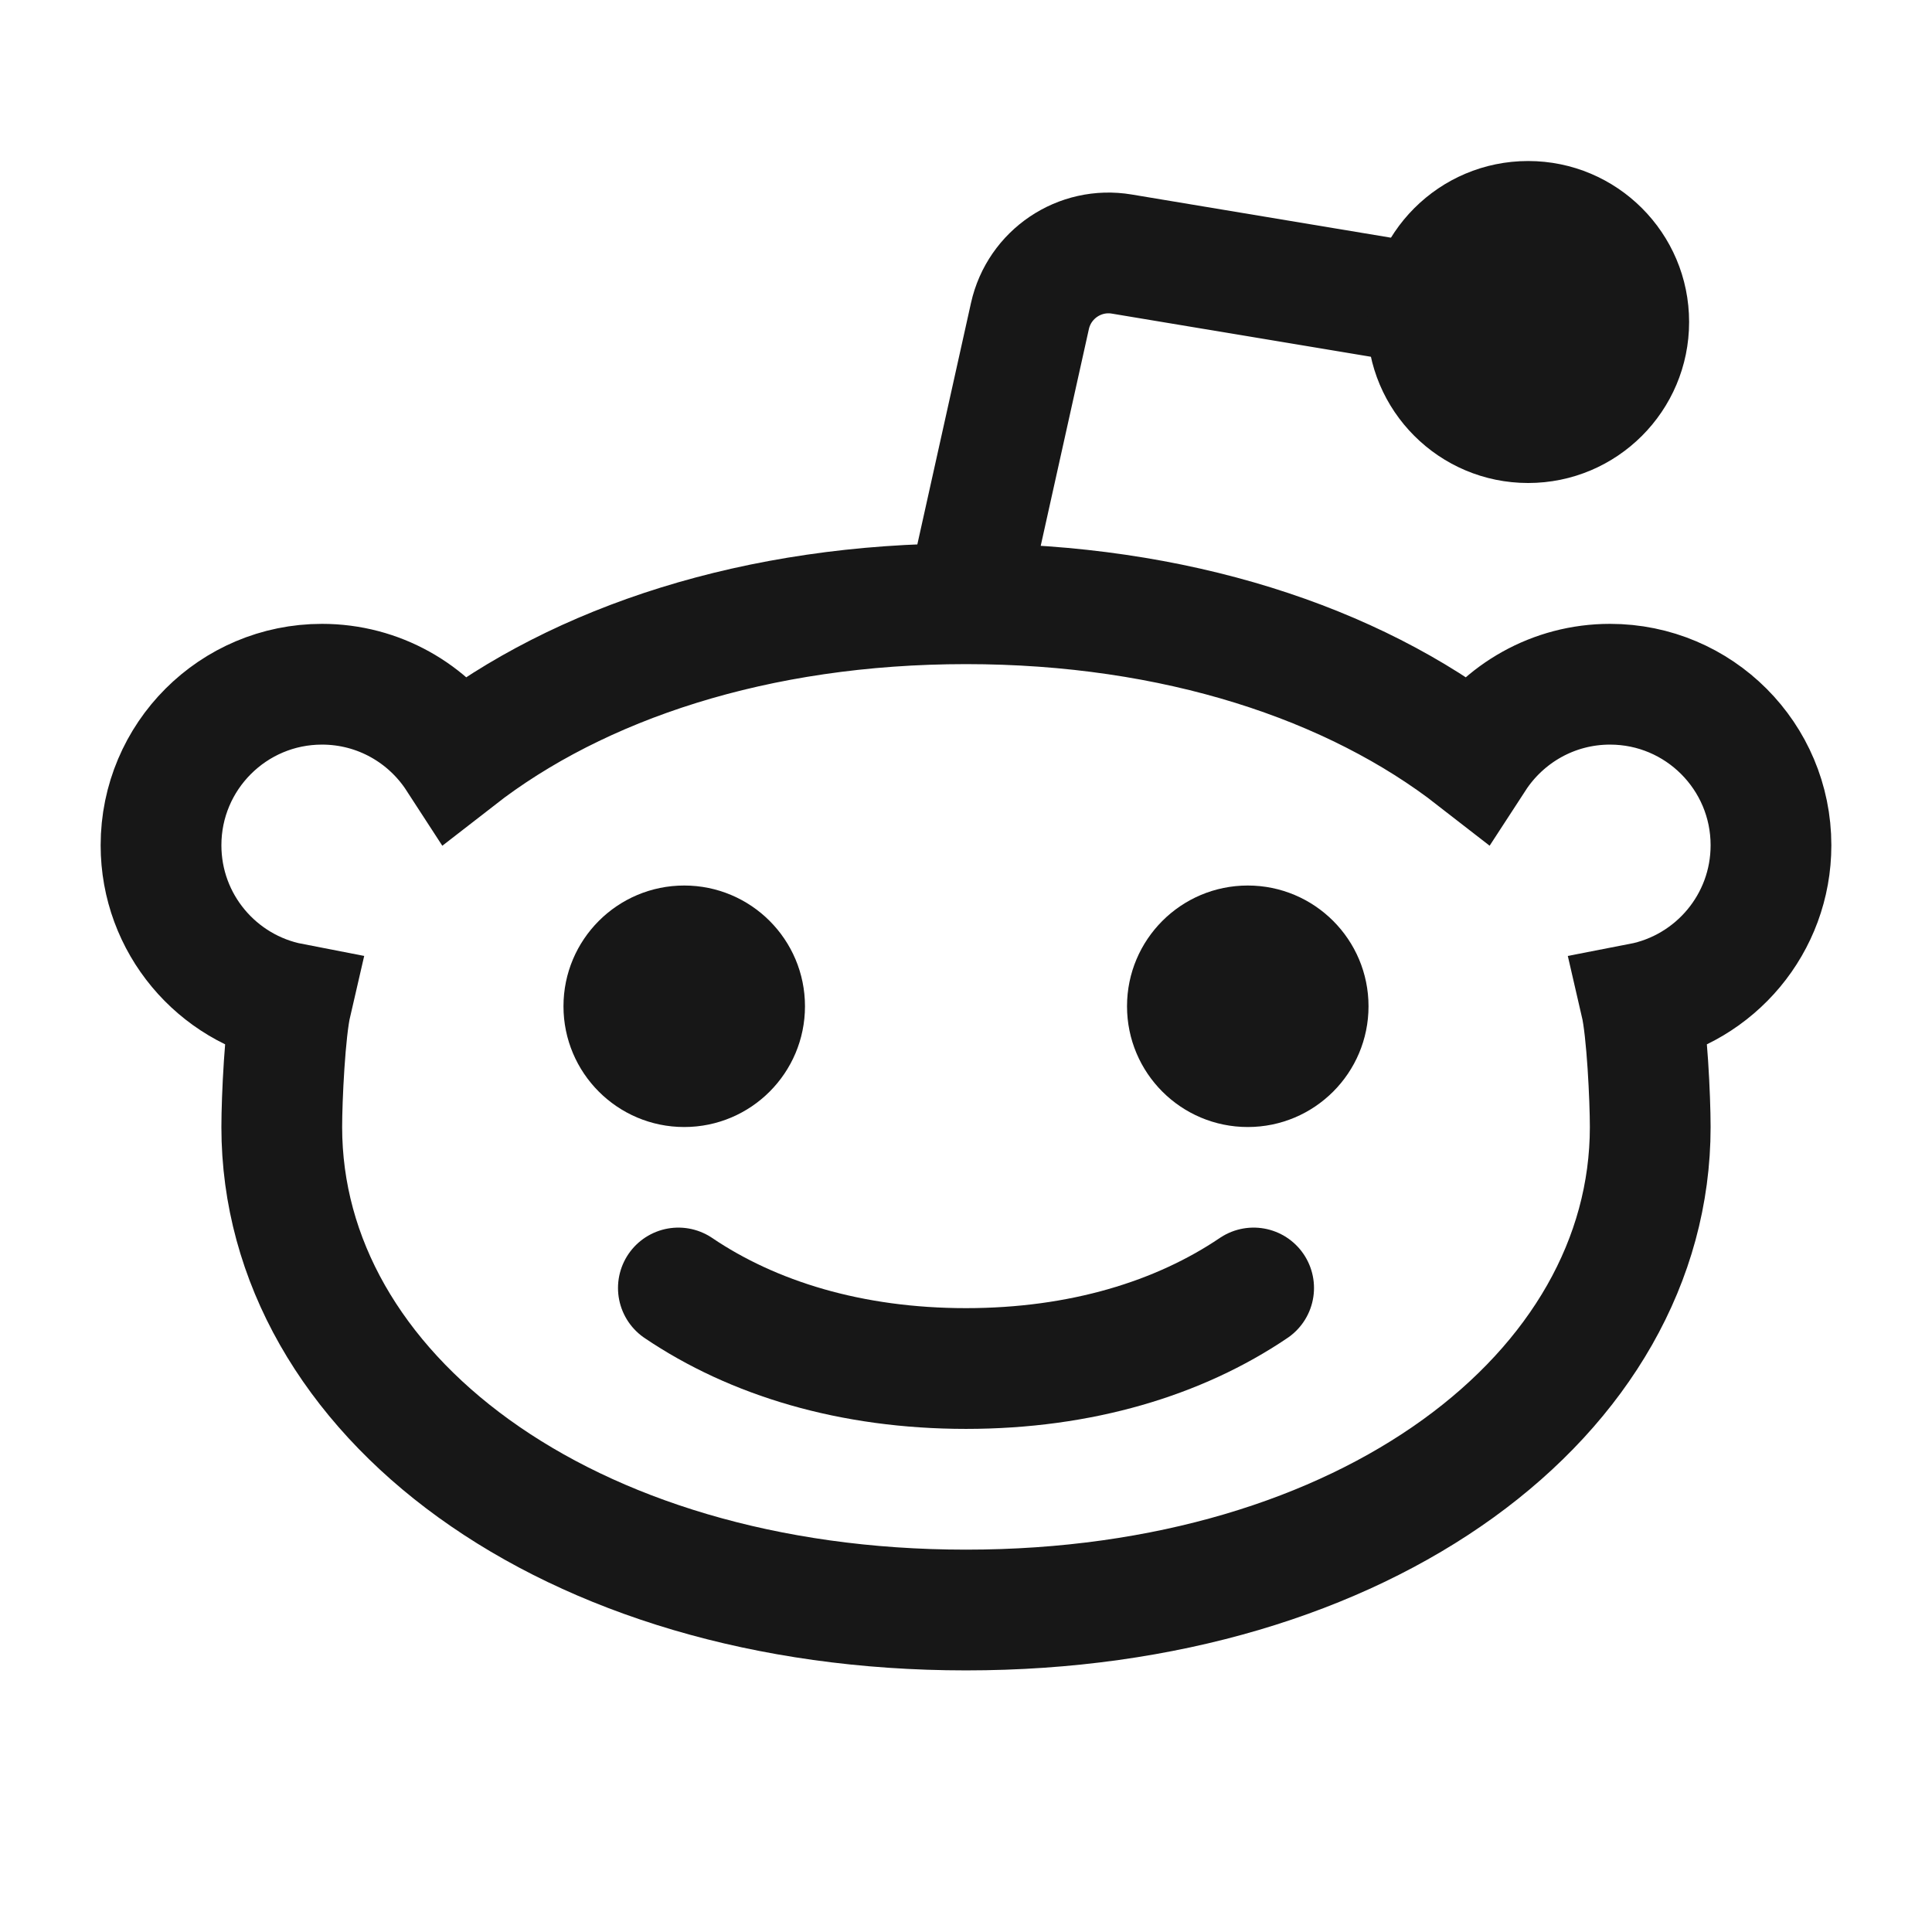 <svg width="32" height="32" viewBox="0 0 32 32" fill="none" xmlns="http://www.w3.org/2000/svg">
<path d="M16 10L17.059 5.234C17.213 4.542 17.881 4.091 18.58 4.208L25.333 5.333M16 10C12.531 10 9.589 10.981 7.572 12.55C7.097 11.818 6.272 11.333 5.333 11.333C3.861 11.333 2.667 12.527 2.667 14C2.667 15.299 3.595 16.38 4.824 16.618C4.72 17.067 4.667 18.195 4.667 18.667C4.667 23.085 9.373 26.667 16 26.667C22.628 26.667 27.333 23.085 27.333 18.667C27.333 18.195 27.28 17.067 27.176 16.618C28.405 16.38 29.333 15.299 29.333 14C29.333 12.527 28.14 11.333 26.667 11.333C25.729 11.333 24.904 11.818 24.428 12.55C22.412 10.981 19.469 10 16 10Z" stroke="#171717" stroke-width="2"/>
<circle cx="11.333" cy="16.667" r="2" fill="#171717"/>
<circle cx="20.667" cy="16.667" r="2" fill="#171717"/>
<path d="M27.977 5.333C27.977 6.806 26.783 8 25.311 8C23.838 8 22.644 6.806 22.644 5.333C22.644 3.861 23.838 2.667 25.311 2.667C26.783 2.667 27.977 3.861 27.977 5.333Z" fill="#171717"/>
<path d="M11.236 21.333C12.469 22.167 14.095 22.667 16 22.667C17.905 22.667 19.531 22.167 20.764 21.333" stroke="#171717" stroke-width="2" stroke-linecap="round"/>
</svg>
